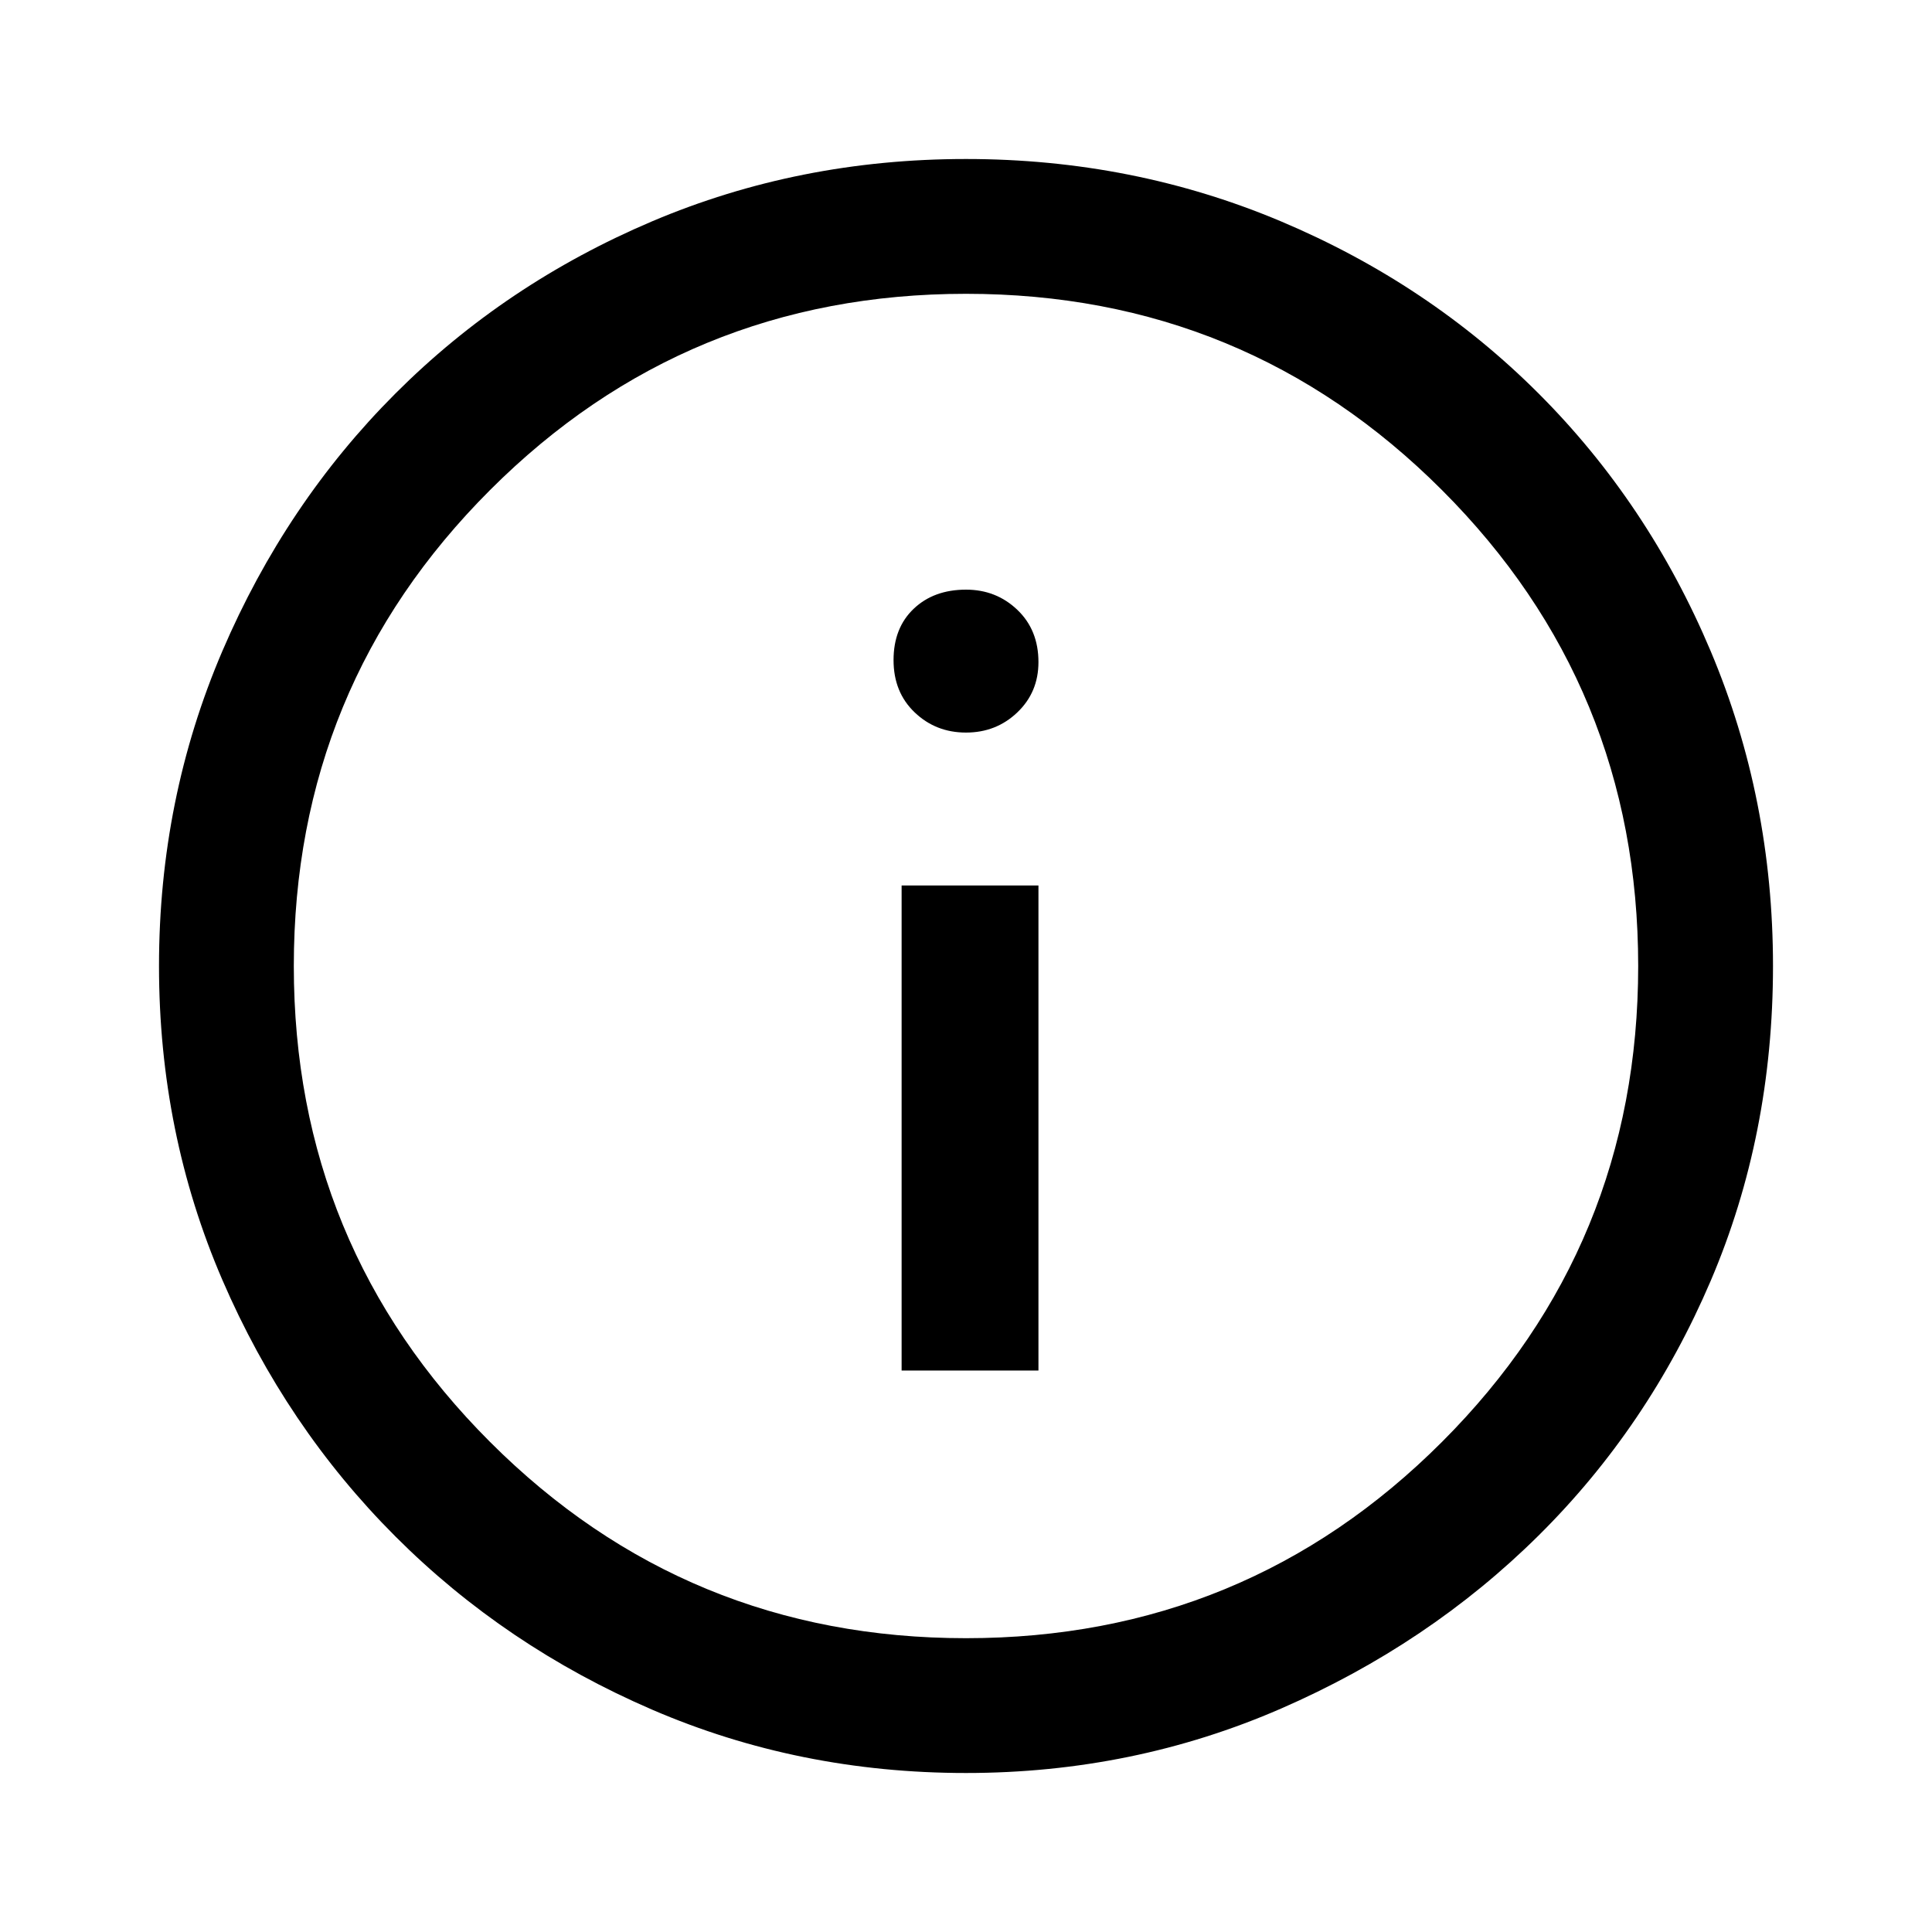 <svg xmlns="http://www.w3.org/2000/svg" height="40" width="40"><path d="M18.667 28.375H21.5V18.333h-2.833ZM20 15.167q.625 0 1.062-.417.438-.417.438-1.042 0-.666-.438-1.083-.437-.417-1.062-.417-.667 0-1.083.396-.417.396-.417 1.063 0 .666.438 1.083.437.417 1.062.417Zm0 21.541q-3.458 0-6.5-1.312-3.042-1.313-5.312-3.584-2.271-2.27-3.584-5.312-1.312-3.042-1.312-6.5t1.312-6.521q1.313-3.062 3.584-5.333 2.27-2.271 5.312-3.563 3.042-1.291 6.5-1.291t6.521 1.291q3.062 1.292 5.333 3.563 2.271 2.271 3.563 5.333 1.291 3.063 1.291 6.521 0 3.5-1.291 6.521-1.292 3.021-3.563 5.271t-5.333 3.583Q23.458 36.708 20 36.708Zm0-2.791q5.792 0 9.854-4.063 4.063-4.062 4.063-9.854 0-5.792-4.063-9.854Q25.792 6.083 20 6.083q-5.792 0-9.854 4.063Q6.083 14.208 6.083 20q0 5.792 4.063 9.854 4.062 4.063 9.854 4.063ZM20 20Z"/></svg>
